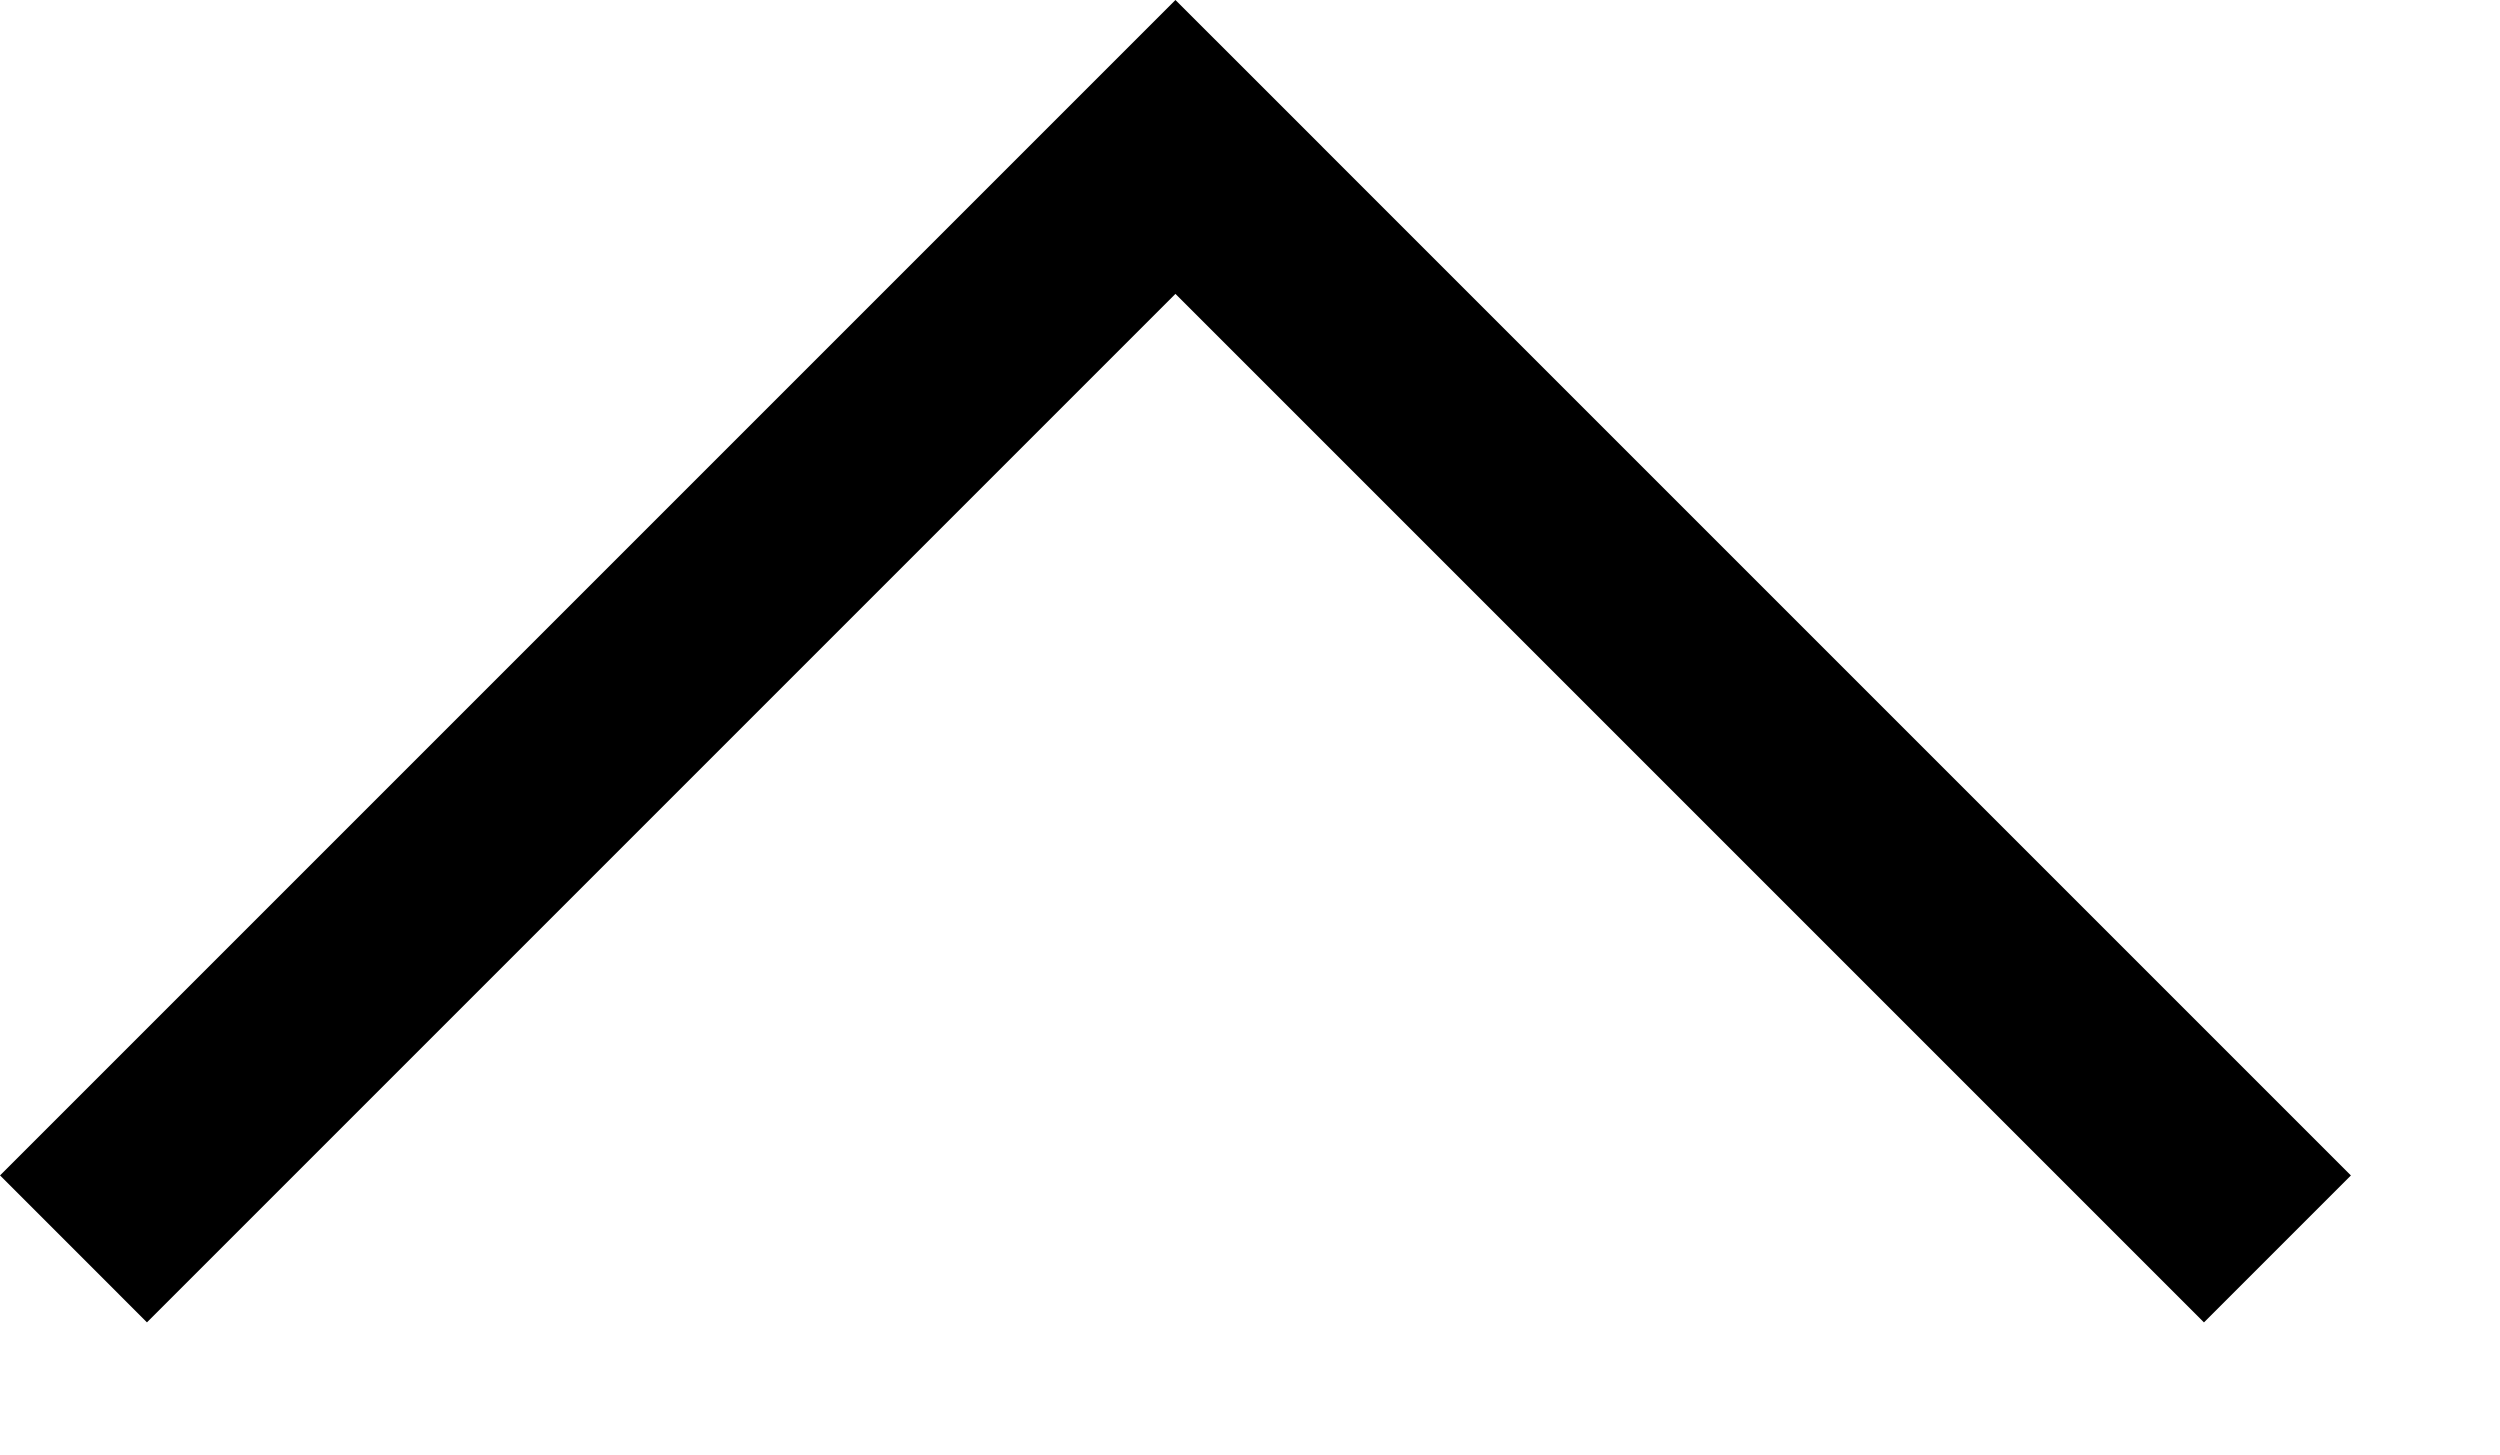 <!-- Generated by IcoMoon.io -->
<svg version="1.1" xmlns="http://www.w3.org/2000/svg" width="55" height="32" viewBox="0 0 55 32">
<title>angle-up</title>
<path d="M25.86 0l3.233 3.232-25.86 25.86-3.232-3.233 25.86-25.86zM25.86 0l25.86 25.86-3.233 3.233-25.86-25.86 3.233-3.232z"></path>
</svg>
